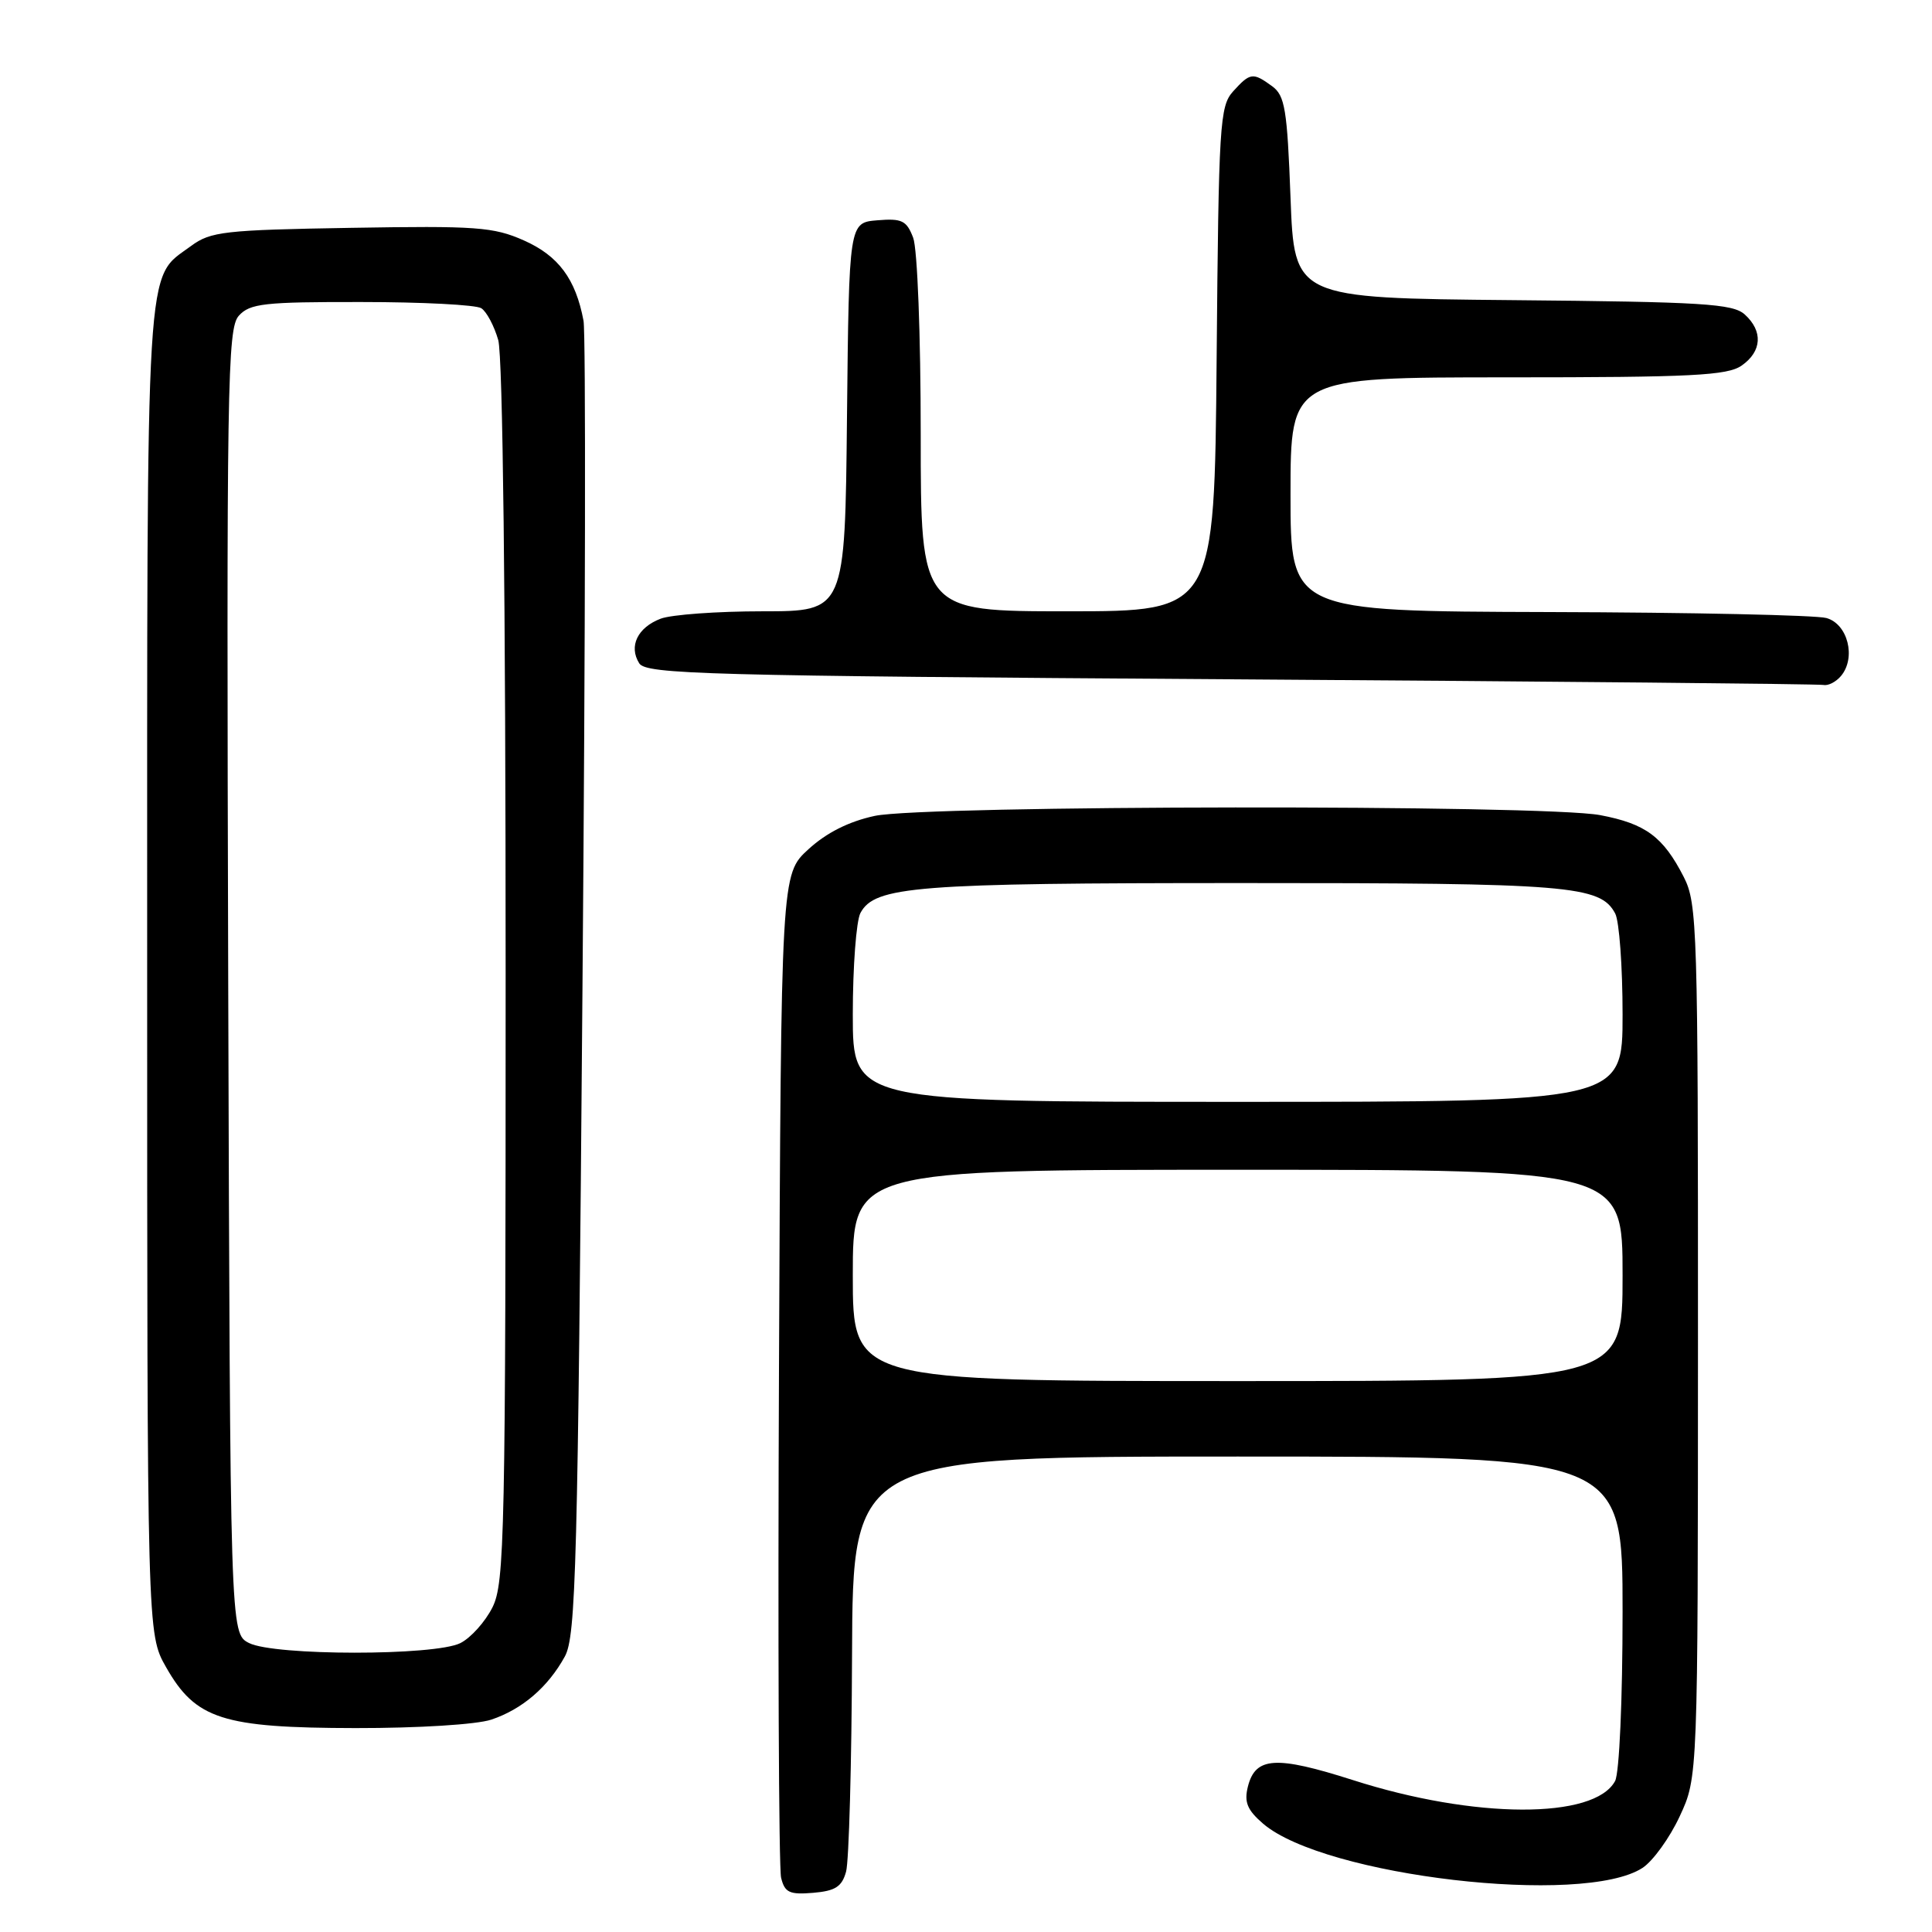 <?xml version="1.0" encoding="UTF-8" standalone="no"?>
<!DOCTYPE svg PUBLIC "-//W3C//DTD SVG 1.1//EN" "http://www.w3.org/Graphics/SVG/1.1/DTD/svg11.dtd" >
<svg xmlns="http://www.w3.org/2000/svg" xmlns:xlink="http://www.w3.org/1999/xlink" version="1.1" viewBox="0 0 256 256">
 <g >
 <path fill="currentColor"
d=" M 112.11 248.00 C 112.49 246.62 112.85 233.69 112.90 219.25 C 113.00 193.00 113.00 193.00 164.00 193.00 C 215.00 193.00 215.00 193.00 215.00 213.57 C 215.00 225.26 214.57 234.93 214.01 235.99 C 211.28 241.09 195.38 241.04 179.27 235.87 C 169.06 232.61 166.35 232.77 165.35 236.74 C 164.84 238.79 165.26 239.83 167.36 241.64 C 175.47 248.61 209.84 252.61 217.65 247.50 C 219.03 246.59 221.25 243.52 222.57 240.67 C 224.98 235.50 224.98 235.50 224.99 177.71 C 225.00 122.96 224.90 119.72 223.11 116.21 C 220.38 110.87 218.06 109.15 212.04 108.01 C 204.57 106.59 122.59 106.68 115.91 108.11 C 112.47 108.85 109.51 110.34 107.11 112.54 C 103.50 115.85 103.50 115.85 103.22 181.17 C 103.06 217.10 103.19 247.54 103.50 248.81 C 103.98 250.78 104.61 251.07 107.74 250.81 C 110.69 250.56 111.56 250.00 112.11 248.00 Z  M 65.10 227.86 C 69.19 226.49 72.61 223.56 74.84 219.50 C 76.32 216.81 76.56 207.70 77.18 131.00 C 77.57 83.97 77.63 44.15 77.32 42.50 C 76.28 36.96 74.00 33.89 69.40 31.85 C 65.38 30.07 63.09 29.91 46.54 30.19 C 29.72 30.47 27.90 30.68 25.32 32.59 C 19.20 37.12 19.50 32.24 19.50 128.50 C 19.50 216.50 19.50 216.50 22.00 220.90 C 25.92 227.81 29.48 228.95 47.10 228.98 C 55.42 228.99 63.16 228.51 65.10 227.86 Z  M 243.95 89.56 C 245.97 87.13 244.84 82.67 242.00 81.89 C 240.62 81.51 224.09 81.15 205.25 81.10 C 171.00 81.00 171.00 81.00 171.00 65.50 C 171.00 50.00 171.00 50.00 199.78 50.00 C 224.20 50.00 228.89 49.76 230.78 48.44 C 233.47 46.56 233.63 43.88 231.19 41.67 C 229.61 40.24 225.61 40.00 200.44 39.77 C 171.50 39.50 171.50 39.50 171.00 26.17 C 170.56 14.46 170.26 12.66 168.56 11.42 C 166.02 9.57 165.66 9.61 163.40 12.10 C 161.62 14.07 161.48 16.39 161.21 47.60 C 160.92 81.00 160.92 81.00 141.46 81.00 C 122.00 81.00 122.00 81.00 122.00 57.57 C 122.00 44.39 121.56 32.98 121.00 31.50 C 120.13 29.22 119.51 28.92 116.25 29.19 C 112.50 29.50 112.50 29.50 112.23 55.25 C 111.97 81.00 111.97 81.00 101.05 81.00 C 95.04 81.00 88.96 81.44 87.54 81.98 C 84.48 83.15 83.28 85.63 84.70 87.89 C 85.62 89.34 93.32 89.55 163.11 90.01 C 205.67 90.29 241.01 90.63 241.63 90.76 C 242.25 90.89 243.29 90.35 243.95 89.56 Z  M 113.00 169.00 C 113.00 155.00 113.00 155.00 164.00 155.00 C 215.00 155.00 215.00 155.00 215.00 169.00 C 215.00 183.00 215.00 183.00 164.00 183.00 C 113.00 183.00 113.00 183.00 113.00 169.00 Z  M 113.00 134.43 C 113.00 128.07 113.46 122.02 114.01 120.98 C 115.91 117.43 121.27 117.01 164.60 117.01 C 207.99 117.00 212.04 117.33 214.02 121.04 C 214.56 122.05 215.00 128.07 215.00 134.43 C 215.00 146.00 215.00 146.00 164.00 146.00 C 113.00 146.00 113.00 146.00 113.00 134.43 Z  M 33.00 217.71 C 30.50 216.44 30.50 216.44 30.24 130.06 C 30.01 50.74 30.12 43.52 31.65 41.83 C 33.12 40.21 35.01 40.00 47.90 40.02 C 55.93 40.02 63.07 40.39 63.77 40.84 C 64.47 41.28 65.48 43.18 66.02 45.06 C 66.62 47.18 67.00 79.31 67.00 128.99 C 67.00 203.64 66.87 209.75 65.25 212.99 C 64.29 214.90 62.38 217.03 61.00 217.72 C 57.61 219.42 36.36 219.41 33.00 217.71 Z "/>
</g>
</svg>